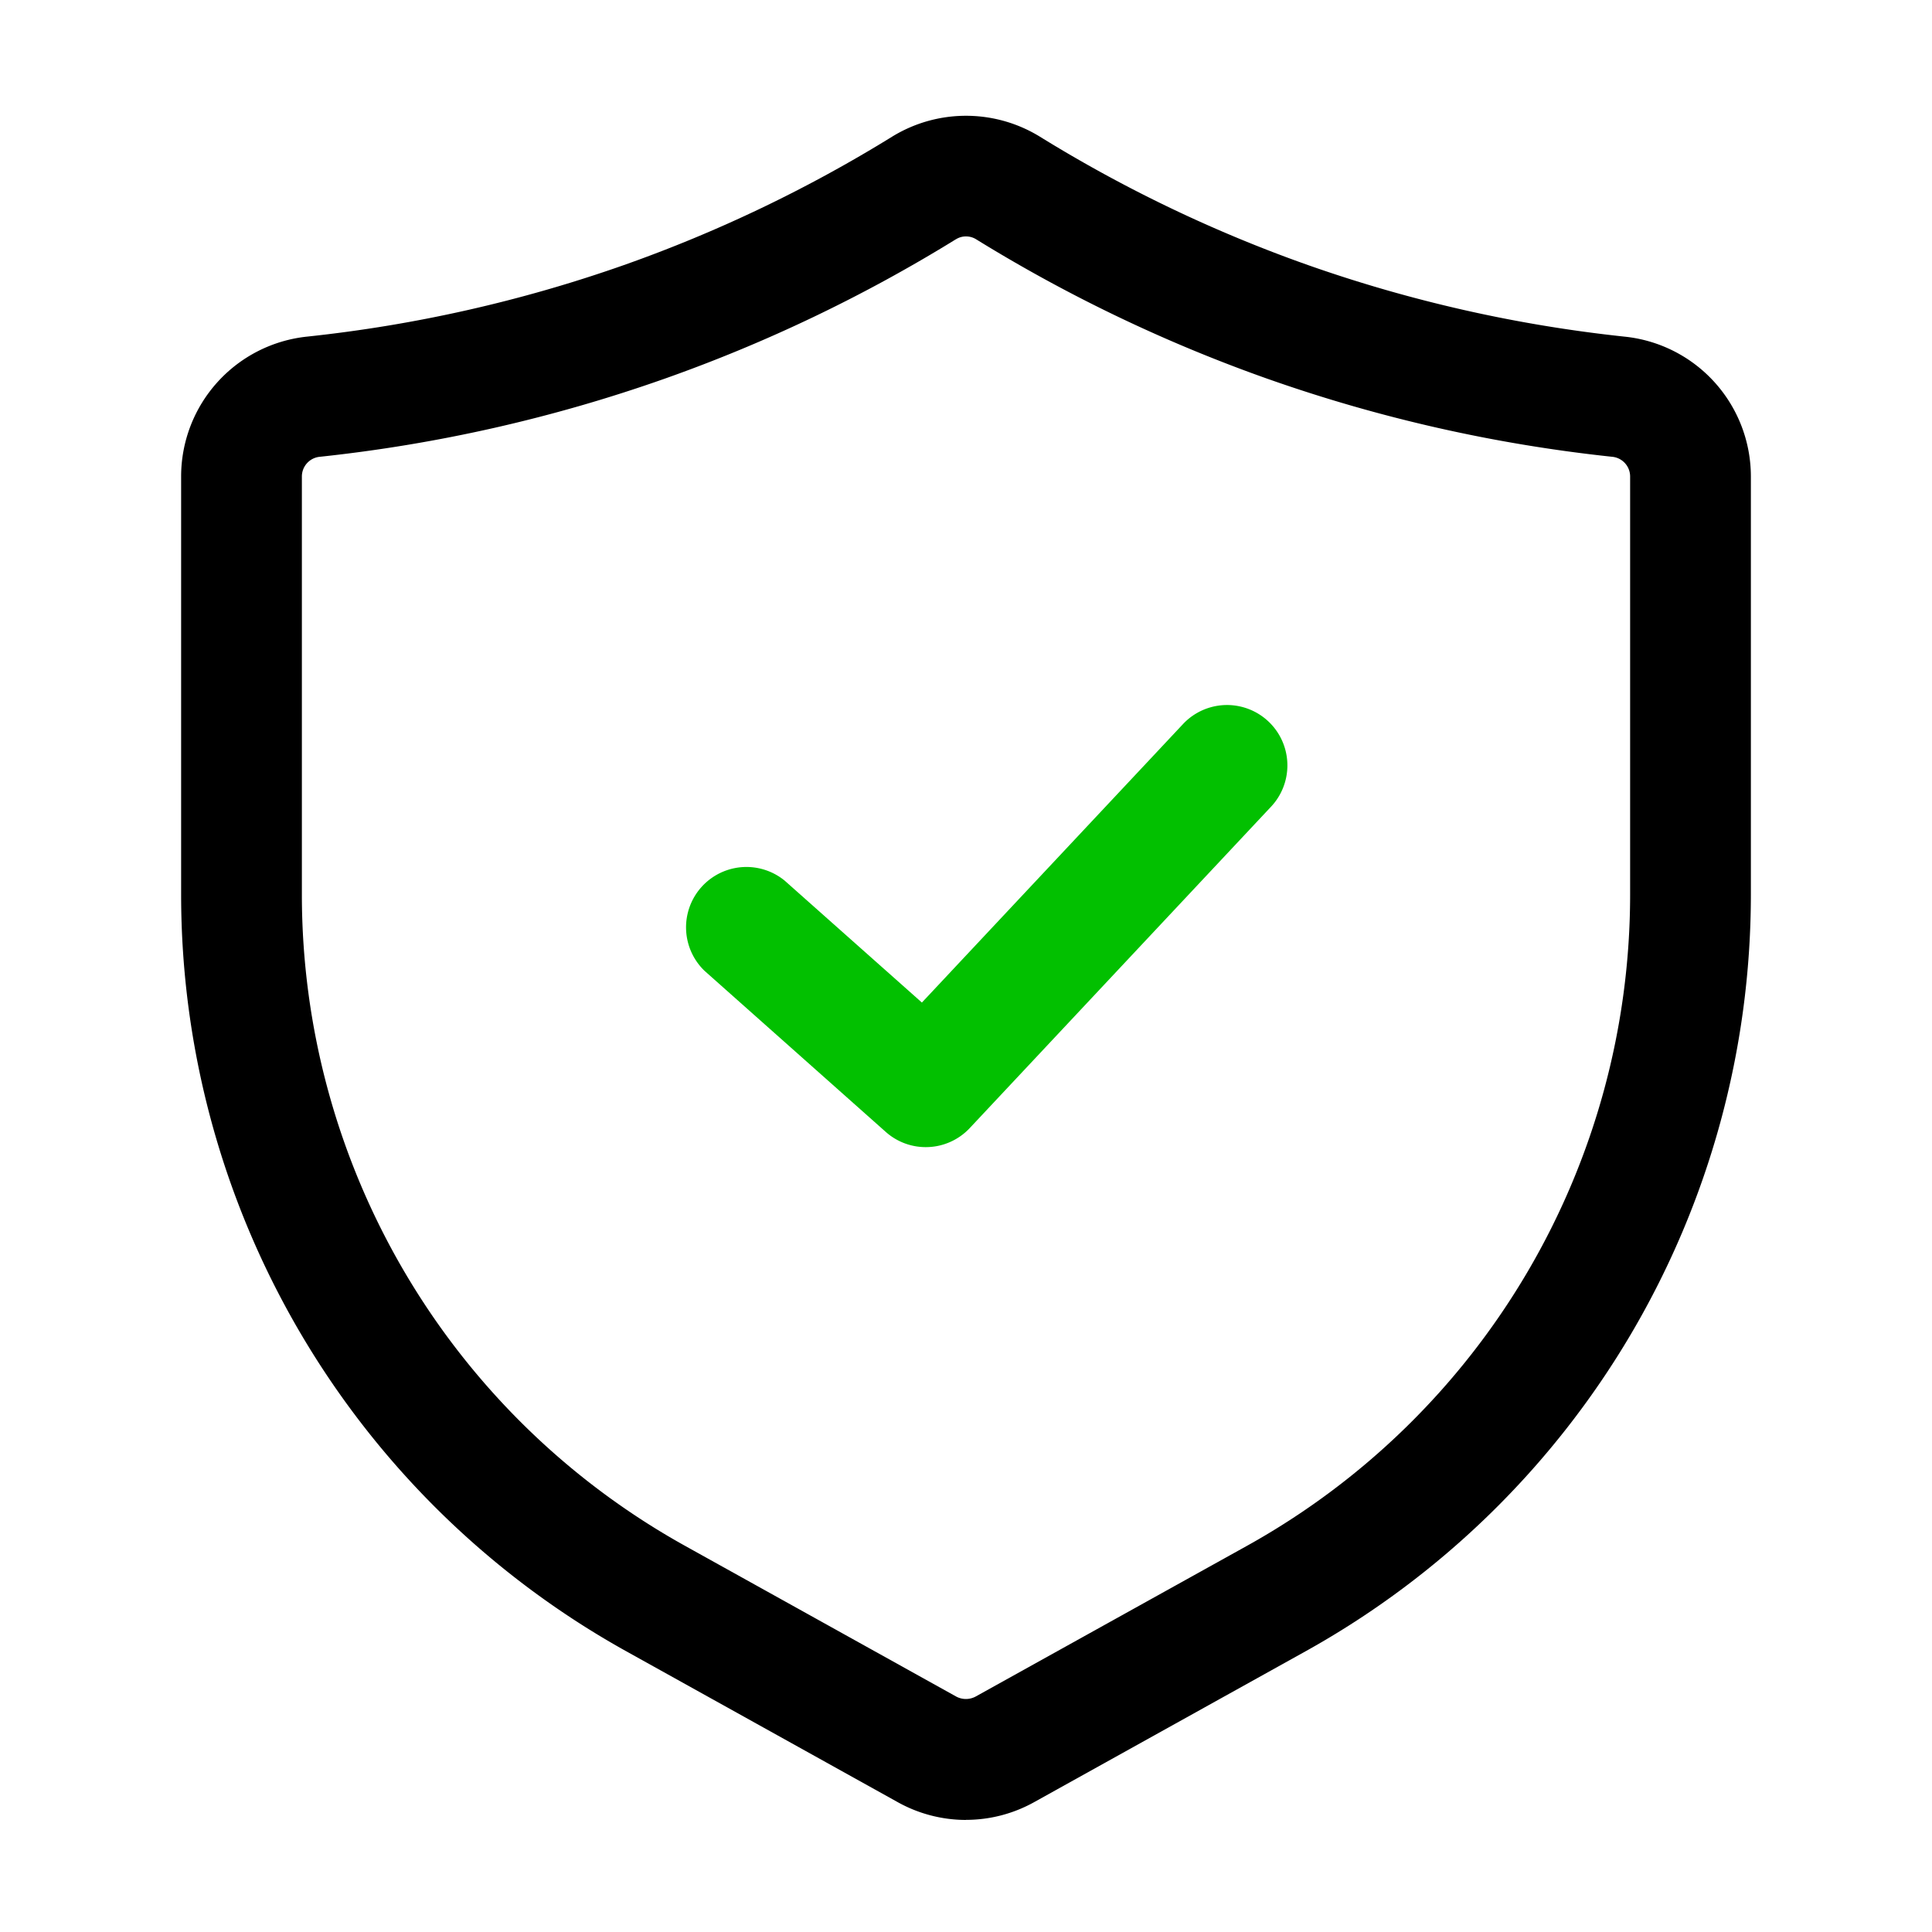 <svg xmlns="http://www.w3.org/2000/svg" version="1.1" xmlns:xlink="http://www.w3.org/1999/xlink" width="512" height="512" x="0" y="0" viewBox="0 0 24 24" style="enable-background:new 0 0 512 512" xml:space="preserve" class=""><g><g data-name="Layer 2"><path fill="#02c000" d="M11.5 14.25a.746.746 0 0 1-.498-.19l-2.25-2a.75.75 0 0 1 .996-1.12l1.704 1.514 3.251-3.467a.75.75 0 0 1 1.094 1.026l-3.75 4a.748.748 0 0 1-.547.237z" opacity="1" data-original="#7fbde7"></path><path fill="#000000" d="M12 22.608a1.746 1.746 0 0 1-.85-.222l-3.37-1.873a10.756 10.756 0 0 1-5.53-9.397V5.921a1.747 1.747 0 0 1 1.57-1.74 17.376 17.376 0 0 0 3.93-.888 17.314 17.314 0 0 0 3.335-1.597 1.753 1.753 0 0 1 1.83 0 17.306 17.306 0 0 0 3.334 1.597 17.392 17.392 0 0 0 3.933.889A1.747 1.747 0 0 1 21.75 5.92v5.195a10.756 10.756 0 0 1-5.53 9.397l-3.37 1.873a1.74 1.74 0 0 1-.85.222zm0-19.671a.231.231 0 0 0-.124.035h-.001a18.84 18.84 0 0 1-3.626 1.735 18.862 18.862 0 0 1-4.272.967.246.246 0 0 0-.227.247v5.195a9.256 9.256 0 0 0 4.758 8.086l3.37 1.873a.255.255 0 0 0 .242 0l3.372-1.873a9.256 9.256 0 0 0 4.758-8.086V5.921a.246.246 0 0 0-.226-.247 18.878 18.878 0 0 1-4.274-.967 18.86 18.86 0 0 1-3.625-1.735.237.237 0 0 0-.125-.035z" opacity="1" data-original="#232323" class=""></path></g></g></svg>